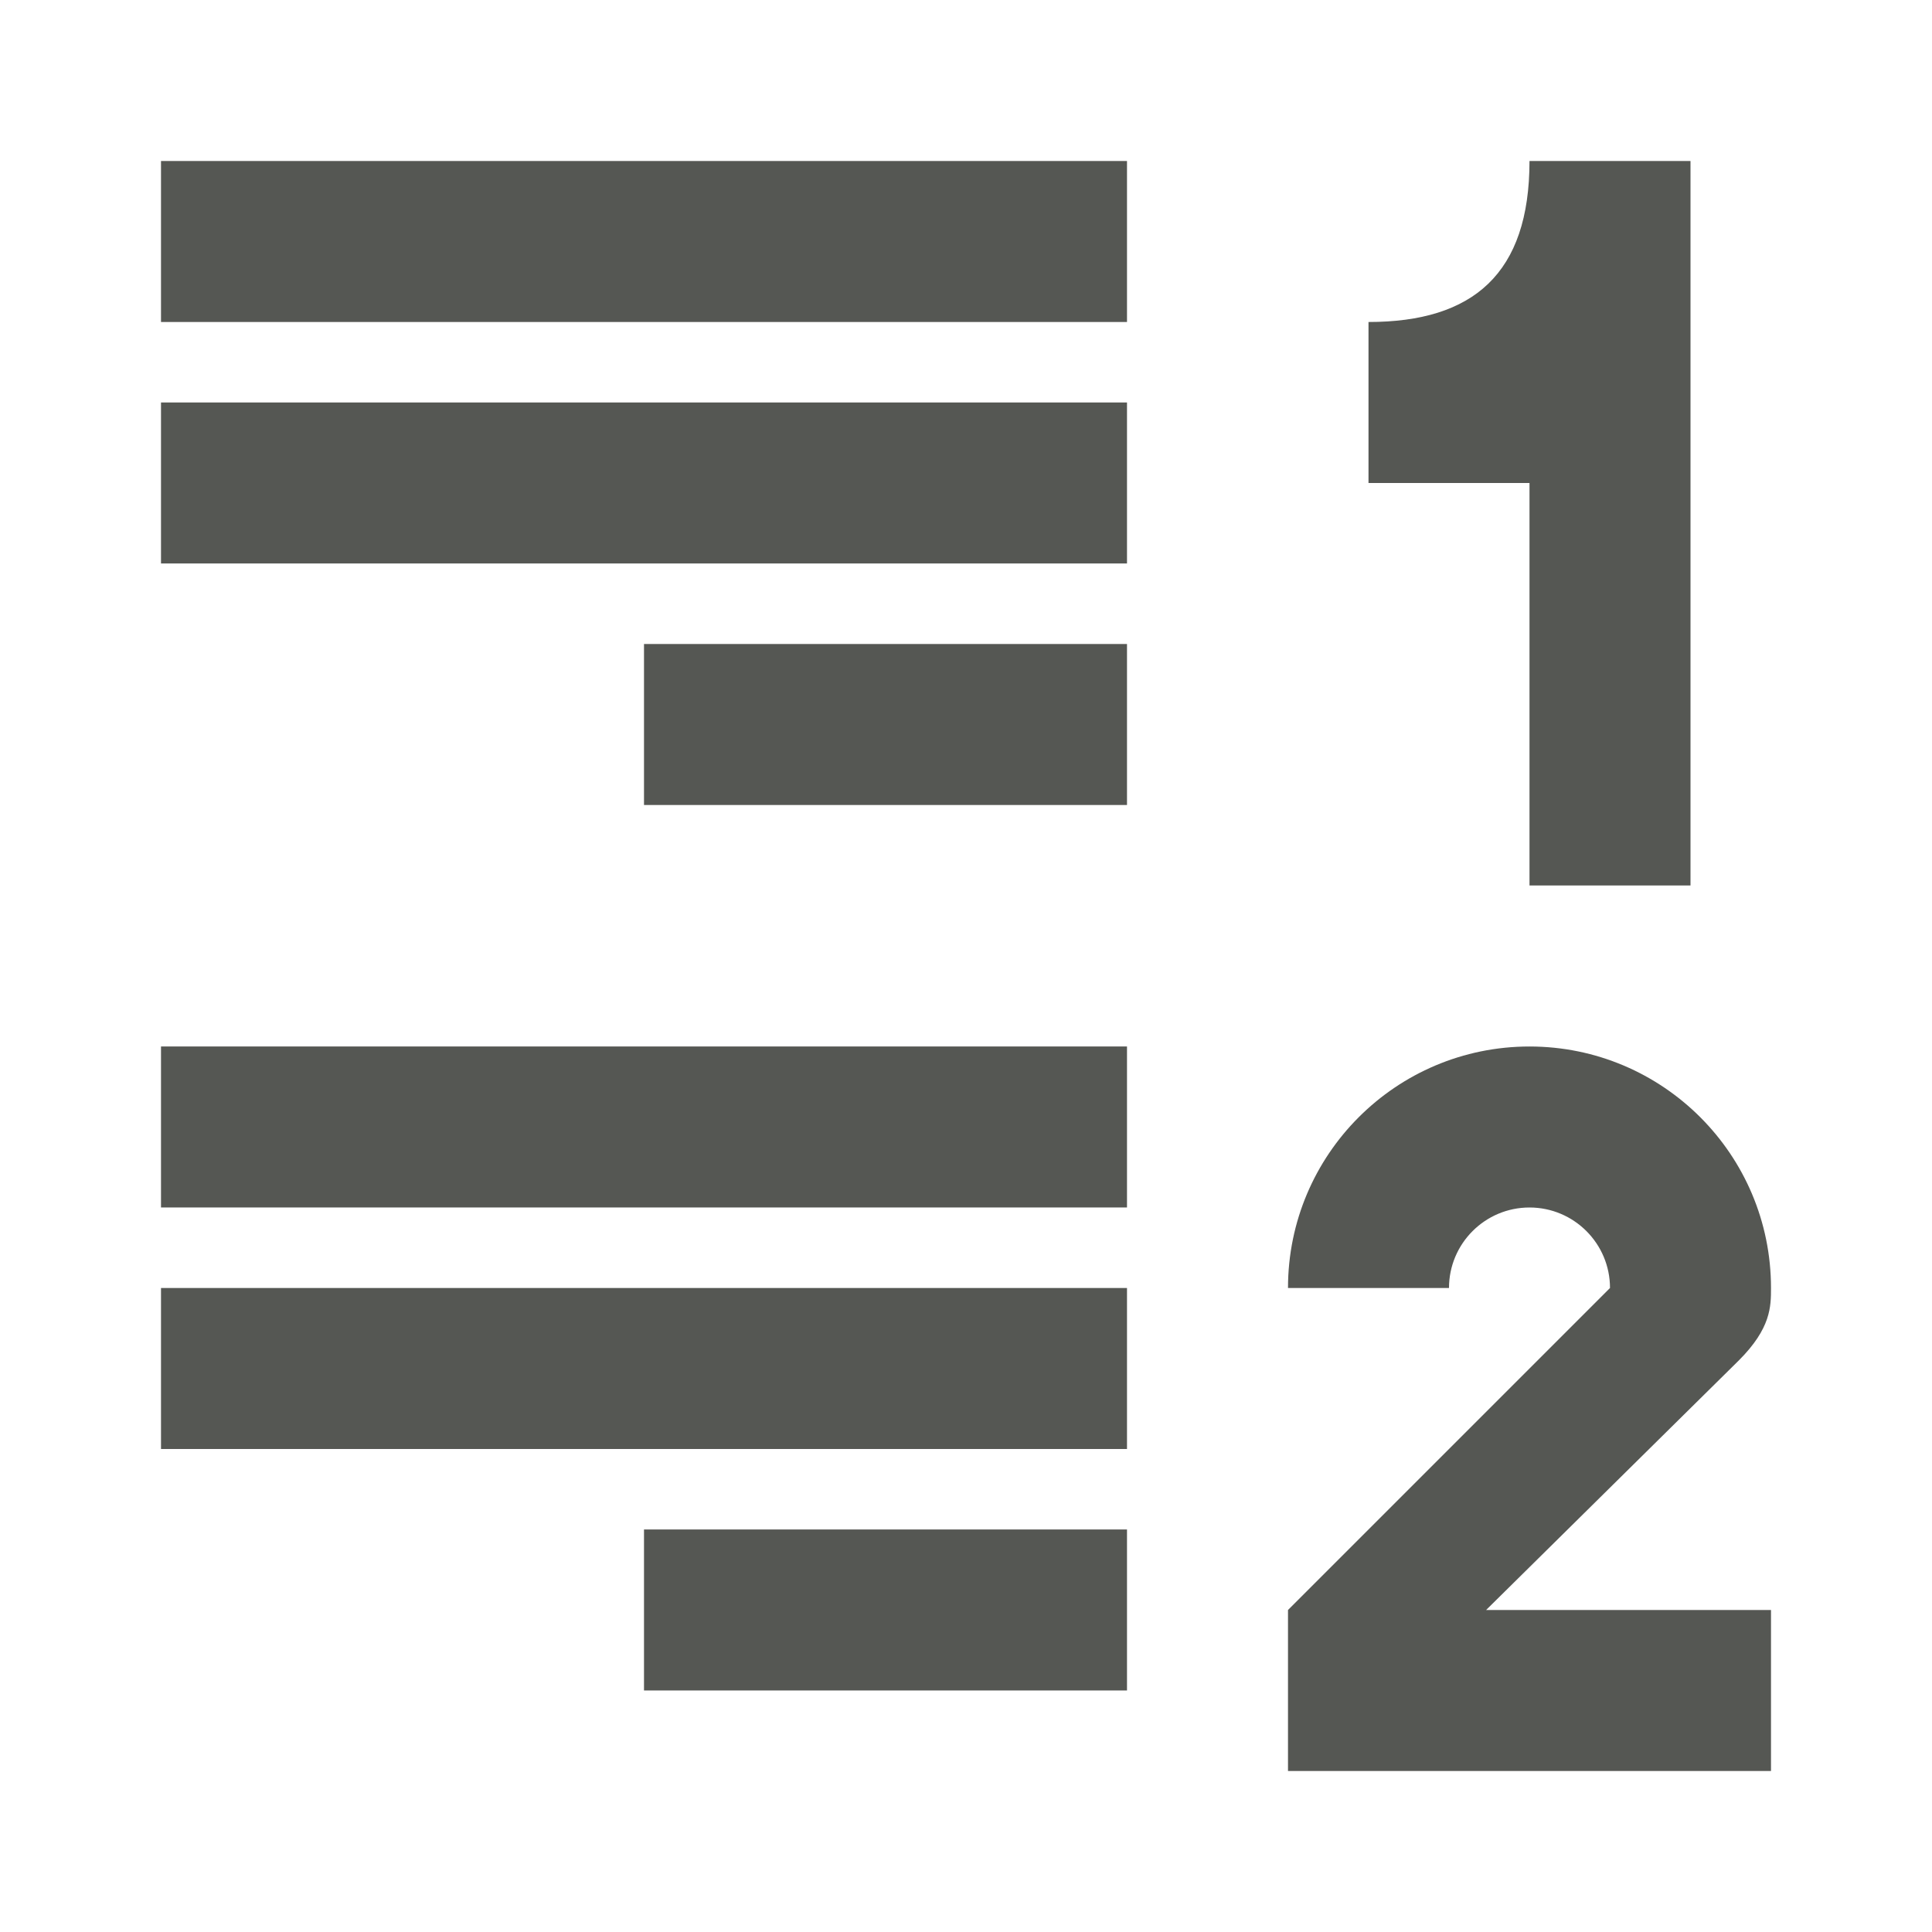 <svg viewBox="0 0 24 24" xmlns="http://www.w3.org/2000/svg"><path d="m2 2v2h12v-2zm17 0c0 1.4-.7 2-2 2v2h2v5h2v-9zm-17 3v2h12v-2zm6 3v2h6v-2zm-6 5v2h12v-2zm17 0c-1.657 0-3 1.343-3 3h2c0-.552.448-1 1-1s1 .448 1 1l-4 4v2h6v-2h-3.539l3.139-3.1c.4-.4.4-.67.4-.9 0-1.657-1.343-3-3-3zm-17 3v2h12v-2zm6 3v2h6v-2z" fill="#555753"/></svg>